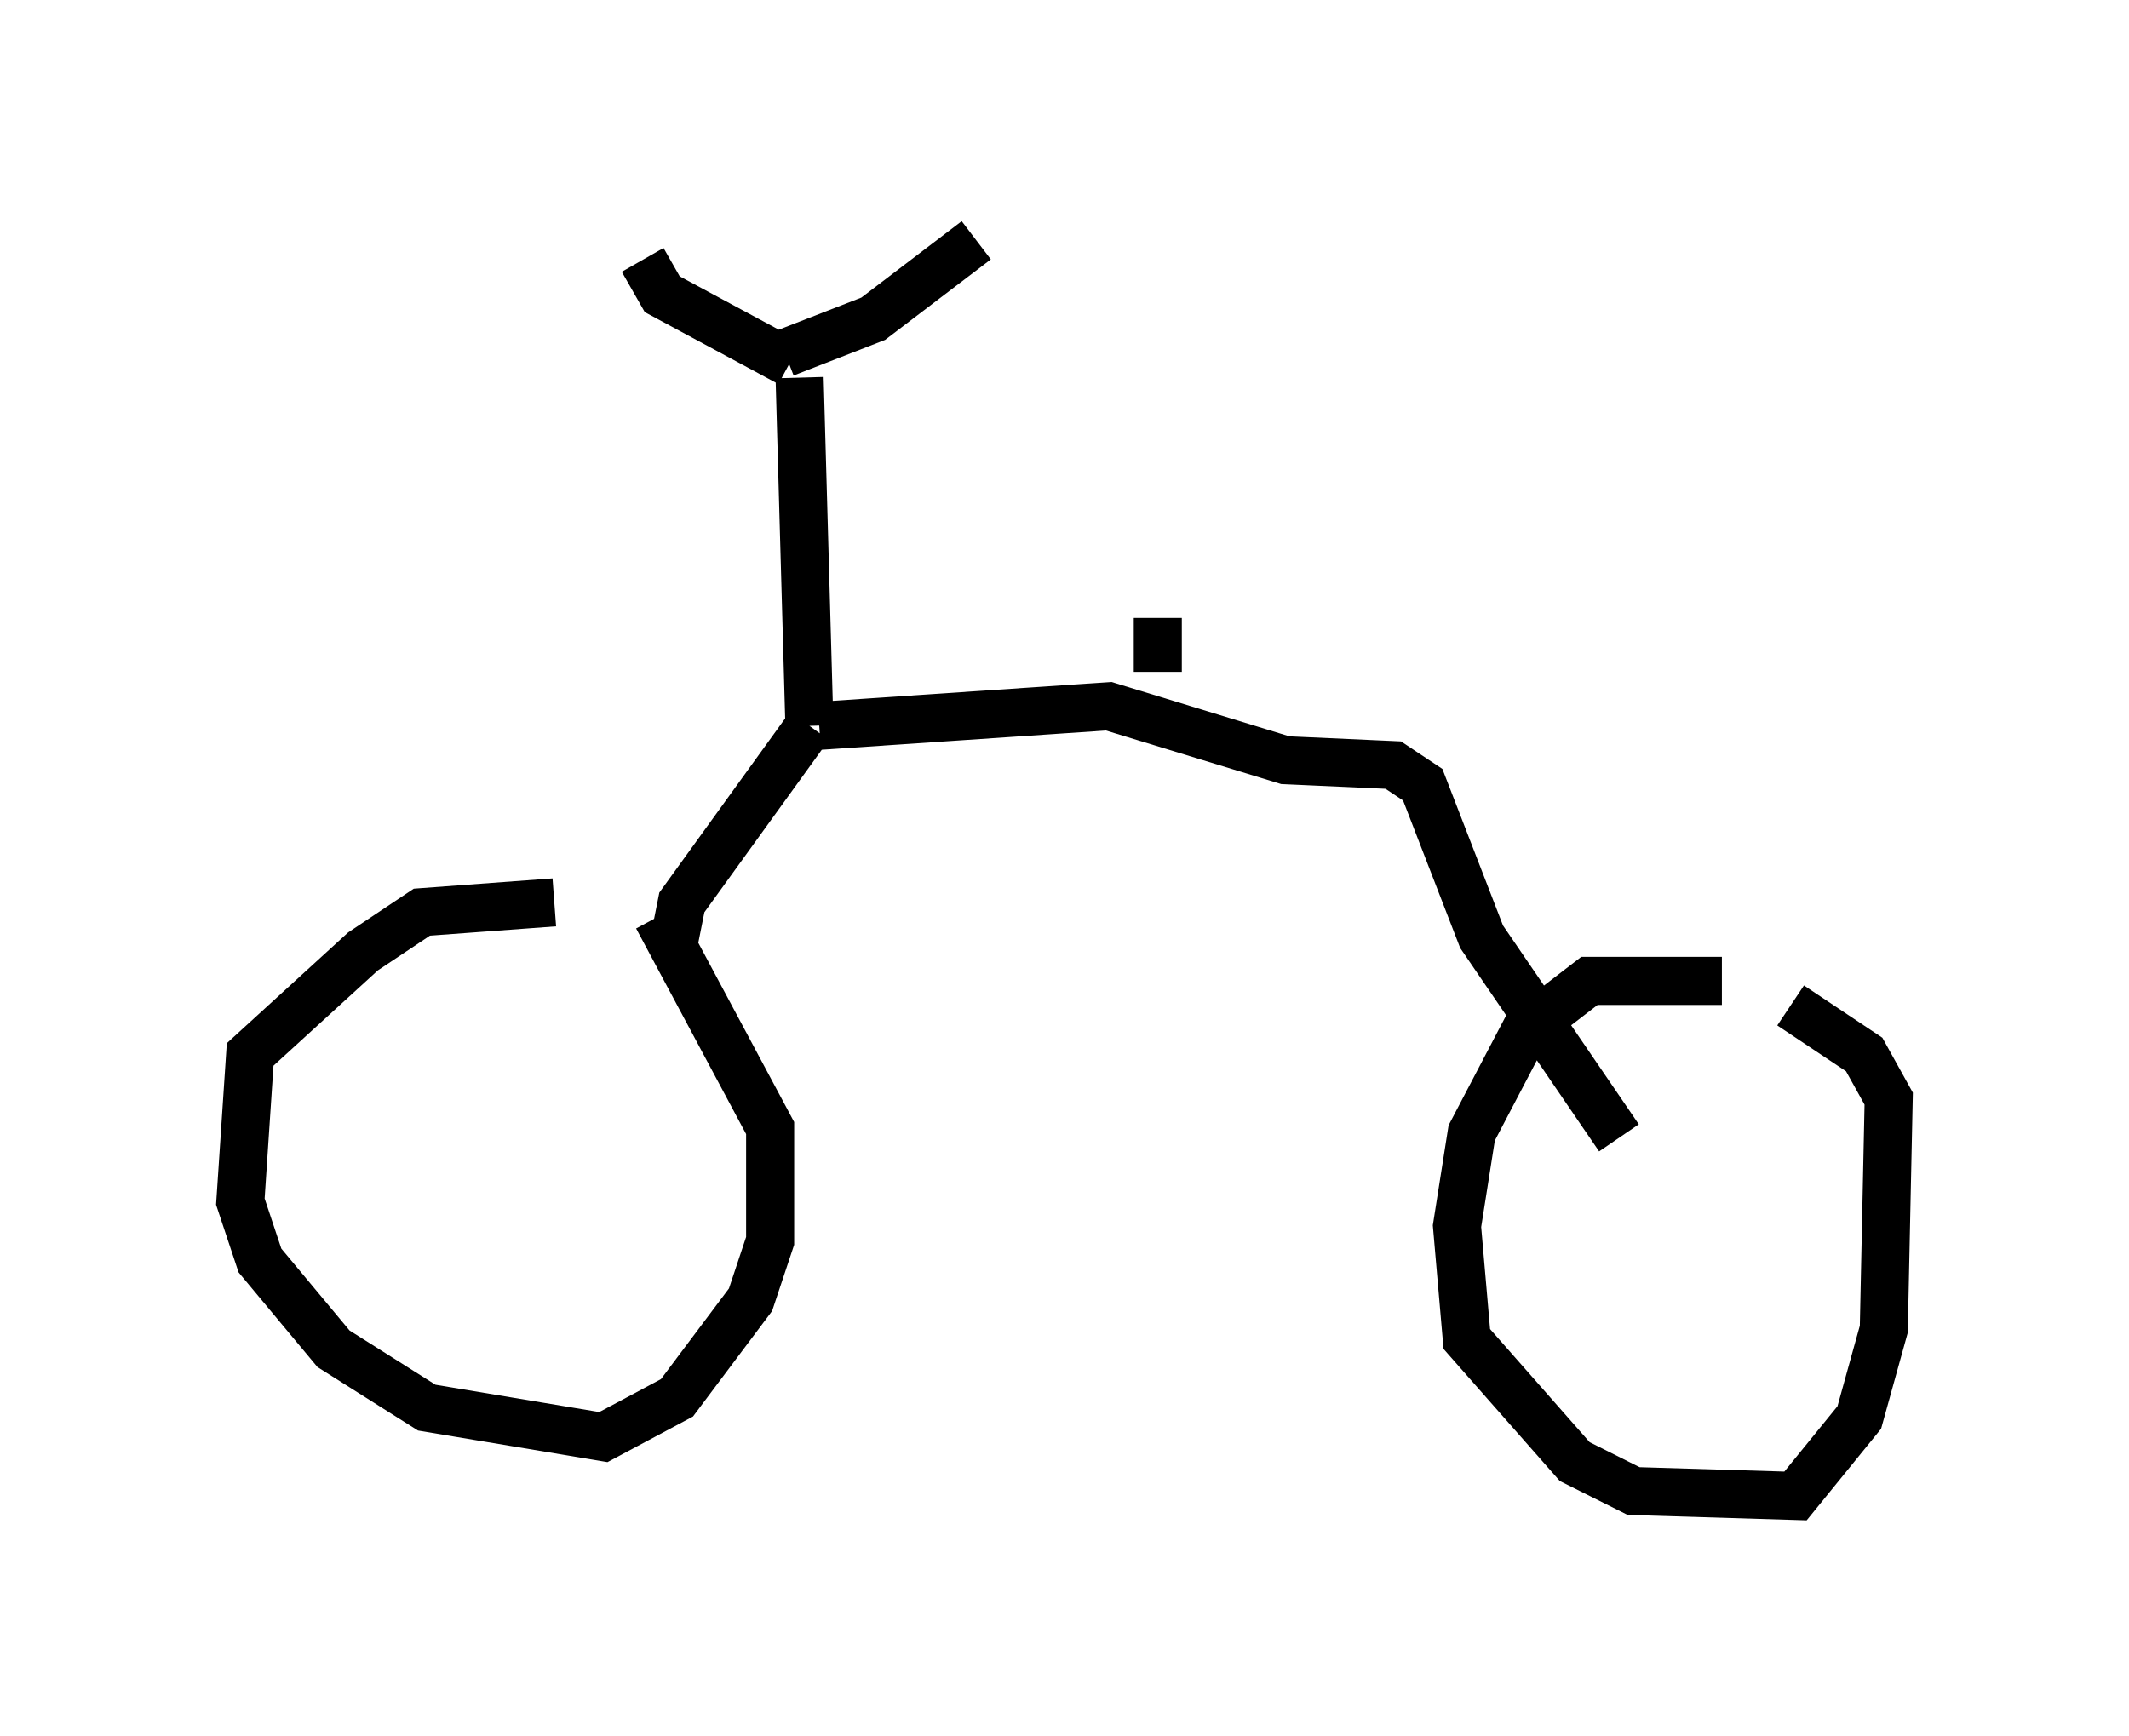 <?xml version="1.0" encoding="utf-8" ?>
<svg baseProfile="full" height="36.134" version="1.1" width="44.3" xmlns="http://www.w3.org/2000/svg" xmlns:ev="http://www.w3.org/2001/xml-events" xmlns:xlink="http://www.w3.org/1999/xlink"><defs /><rect fill="white" height="36.134" width="44.3" x="0" y="0" /><path d="M14.086, 20.006 m-2.552, -1.225 l-2.756, 0.204 -1.225, 0.817 l-2.348, 2.144 -0.204, 3.063 l0.408, 1.225 1.531, 1.838 l1.94, 1.225 3.675, 0.613 l1.531, -0.817 1.531, -2.042 l0.408, -1.225 0.0, -2.348 l-2.348, -4.39 m22.152, 1.327 l-2.756, 0.0 -1.327, 1.021 l-1.123, 2.144 -0.306, 1.94 l0.204, 2.348 2.246, 2.552 l1.225, 0.613 3.369, 0.102 l1.327, -1.633 0.51, -1.838 l0.102, -4.798 -0.51, -0.919 l-1.531, -1.021 m-23.275, -1.123 l0.204, -1.021 2.654, -3.675 m0.0, 0.0 l-0.204, -7.248 m-0.204, -0.306 l-2.654, -1.429 -0.408, -0.715 m2.96, 1.94 l1.838, -0.715 2.144, -1.633 m-3.267, 10.106 l6.023, -0.408 3.675, 1.123 l2.246, 0.102 0.613, 0.408 l1.225, 3.165 2.858, 4.185 m-9.596, -9.698 l0.0, -1.123 " fill="none" stroke="black" stroke-width="1" /></svg>
